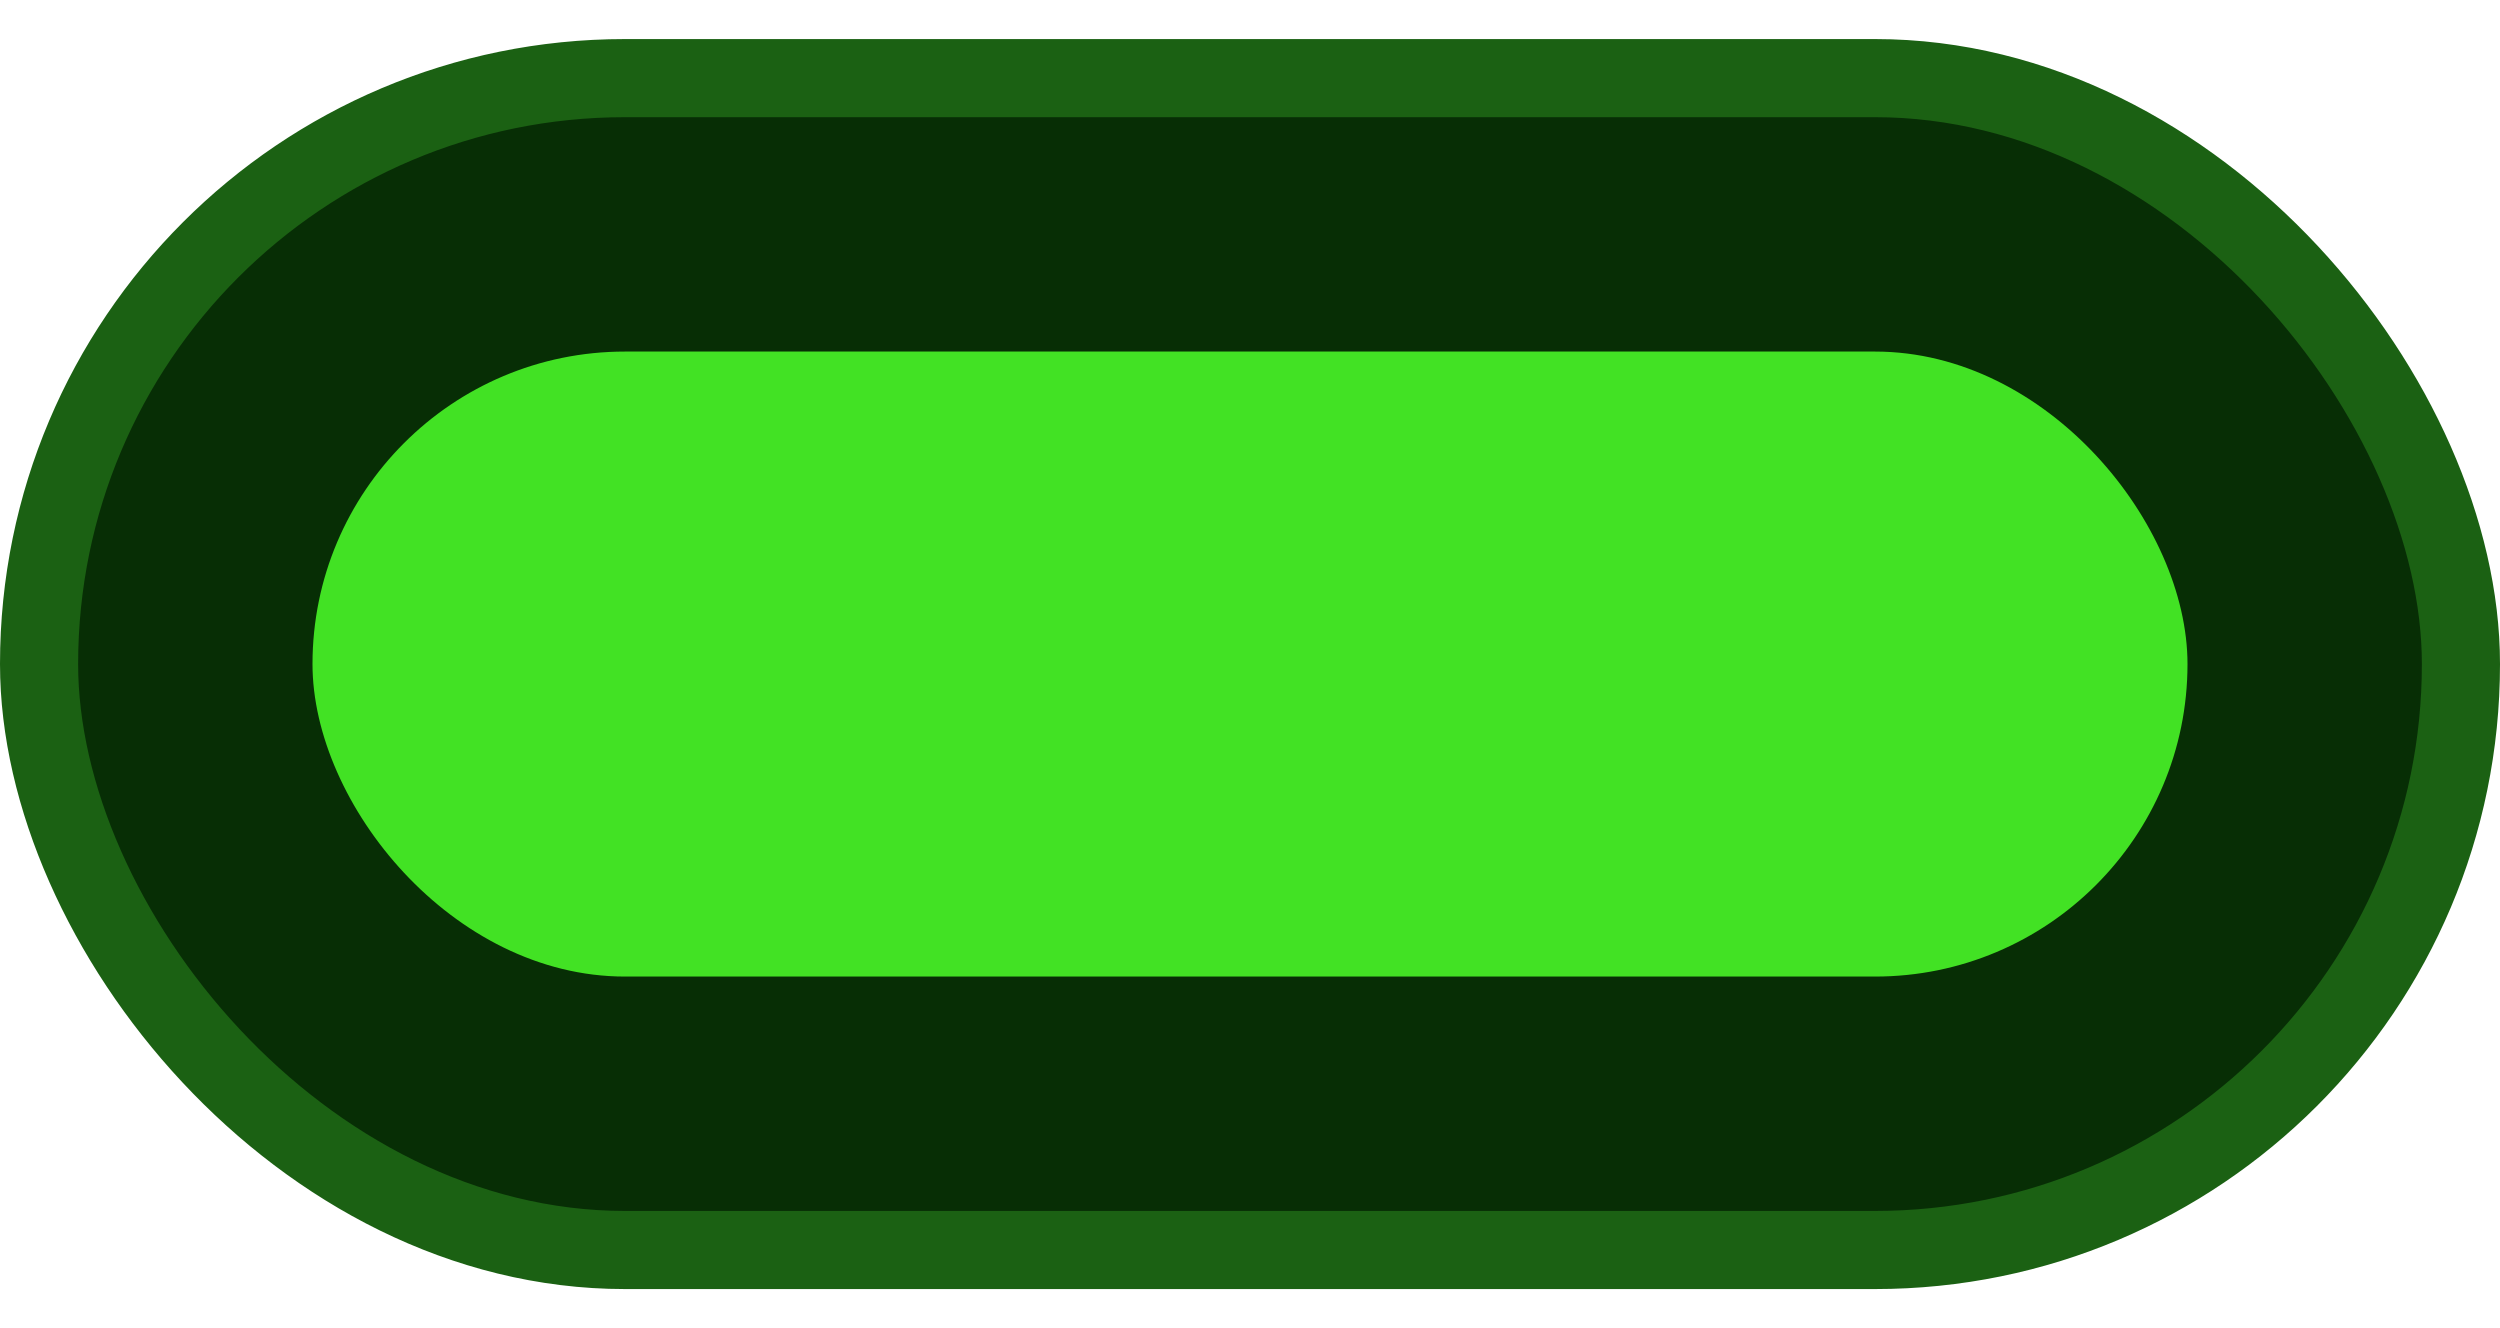 <svg width="32" height="17" viewBox="0 0 32 17" fill="none" xmlns="http://www.w3.org/2000/svg">
<rect x="0.5" y="1" width="31" height="15" rx="7.5" fill="#072E05"/>
<rect x="0.5" y="1" width="31" height="15" rx="7.5" stroke="#1B6113"/>
<rect x="4" y="4.5" width="24" height="8" rx="4" fill="#42E224"/>
</svg>
